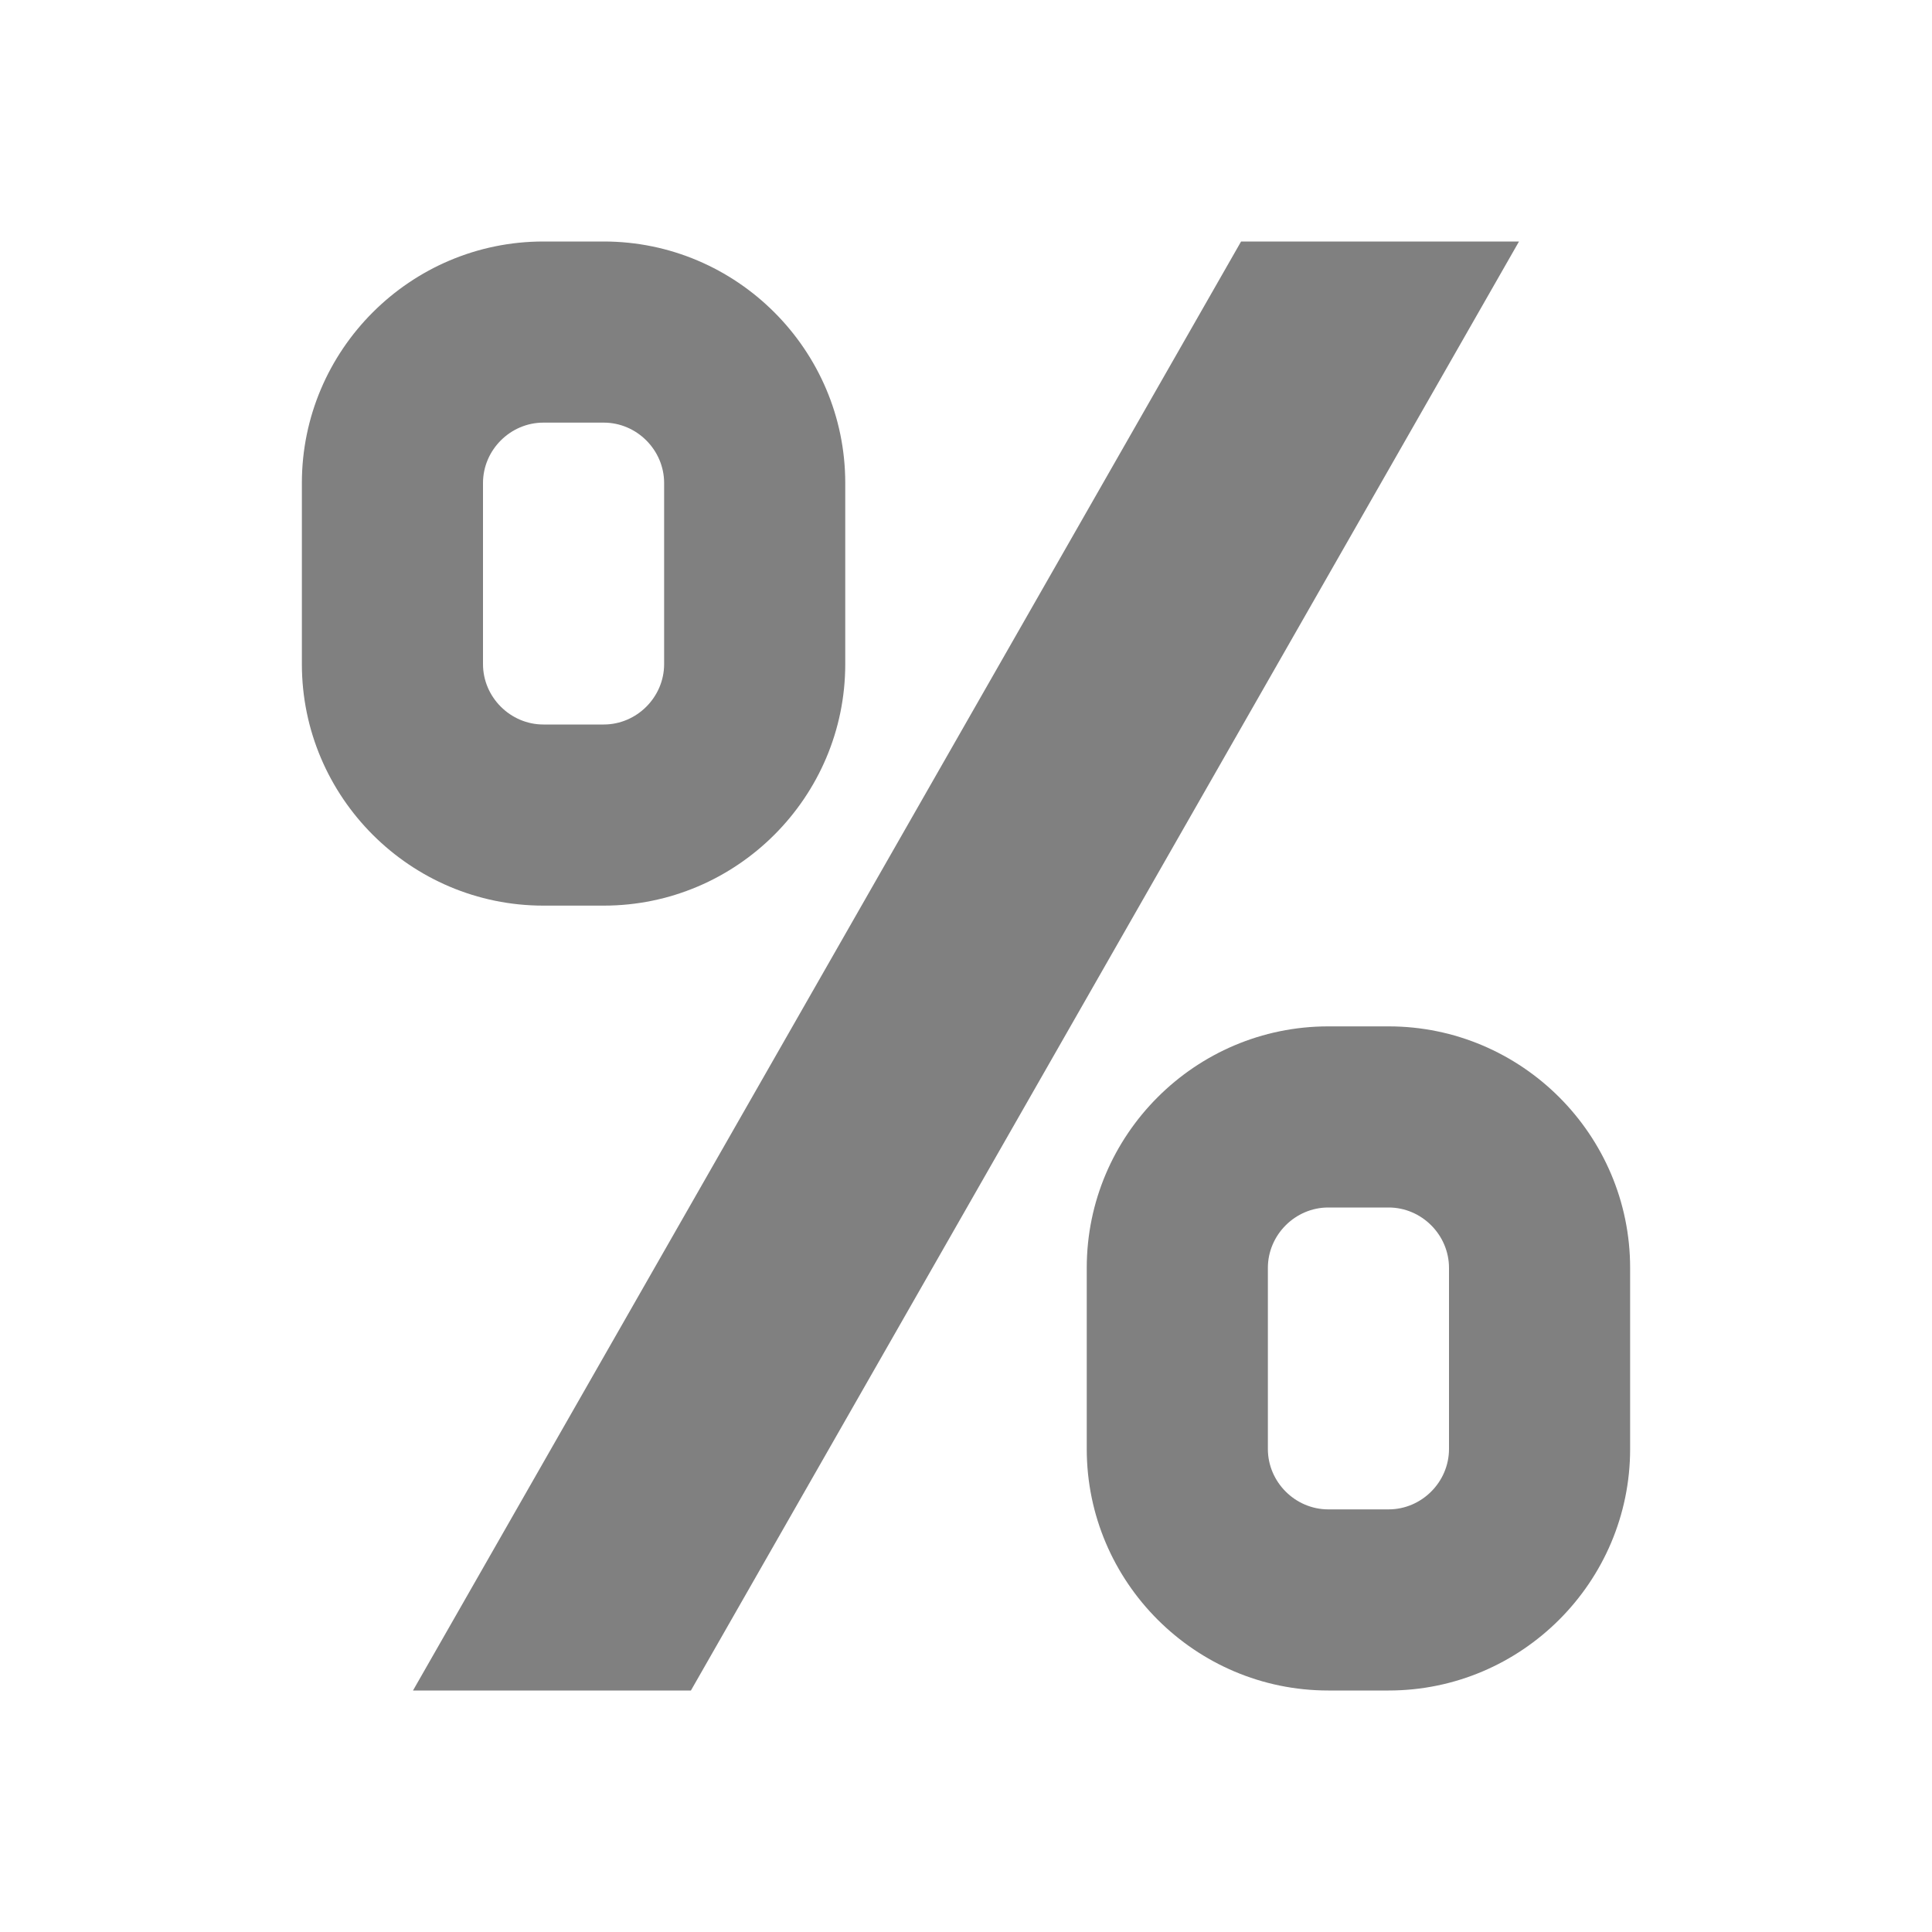 <svg xmlns="http://www.w3.org/2000/svg" width="1024" height="1024" shape-rendering="geometricPrecision" text-rendering="geometricPrecision" image-rendering="optimizeQuality" clip-rule="evenodd" viewBox="0 0 10240 10240"><title>symbol_percent icon</title><desc>symbol_percent icon from the IconExperience.com O-Collection. Copyright by INCORS GmbH (www.incors.com).</desc><path fill="gray" d="M2880 1280h320c705 0 1280 575 1280 1280v960c0 705-575 1280-1280 1280h-320c-705 0-1280-575-1280-1280v-960c0-705 575-1280 1280-1280zm4160 4160h320c705 0 1280 575 1280 1280v960c0 705-575 1280-1280 1280h-320c-705 0-1280-575-1280-1280v-960c0-705 575-1280 1280-1280zm0 960c-175 0-320 145-320 320v960c0 175 145 320 320 320h320c175 0 320-145 320-320v-960c0-175-145-320-320-320h-320zm1011-5120L3662 8960H2189l4389-7680h1473zm-5171 960c-175 0-320 145-320 320v960c0 175 145 320 320 320h320c175 0 320-145 320-320v-960c0-175-145-320-320-320h-320z"/></svg>